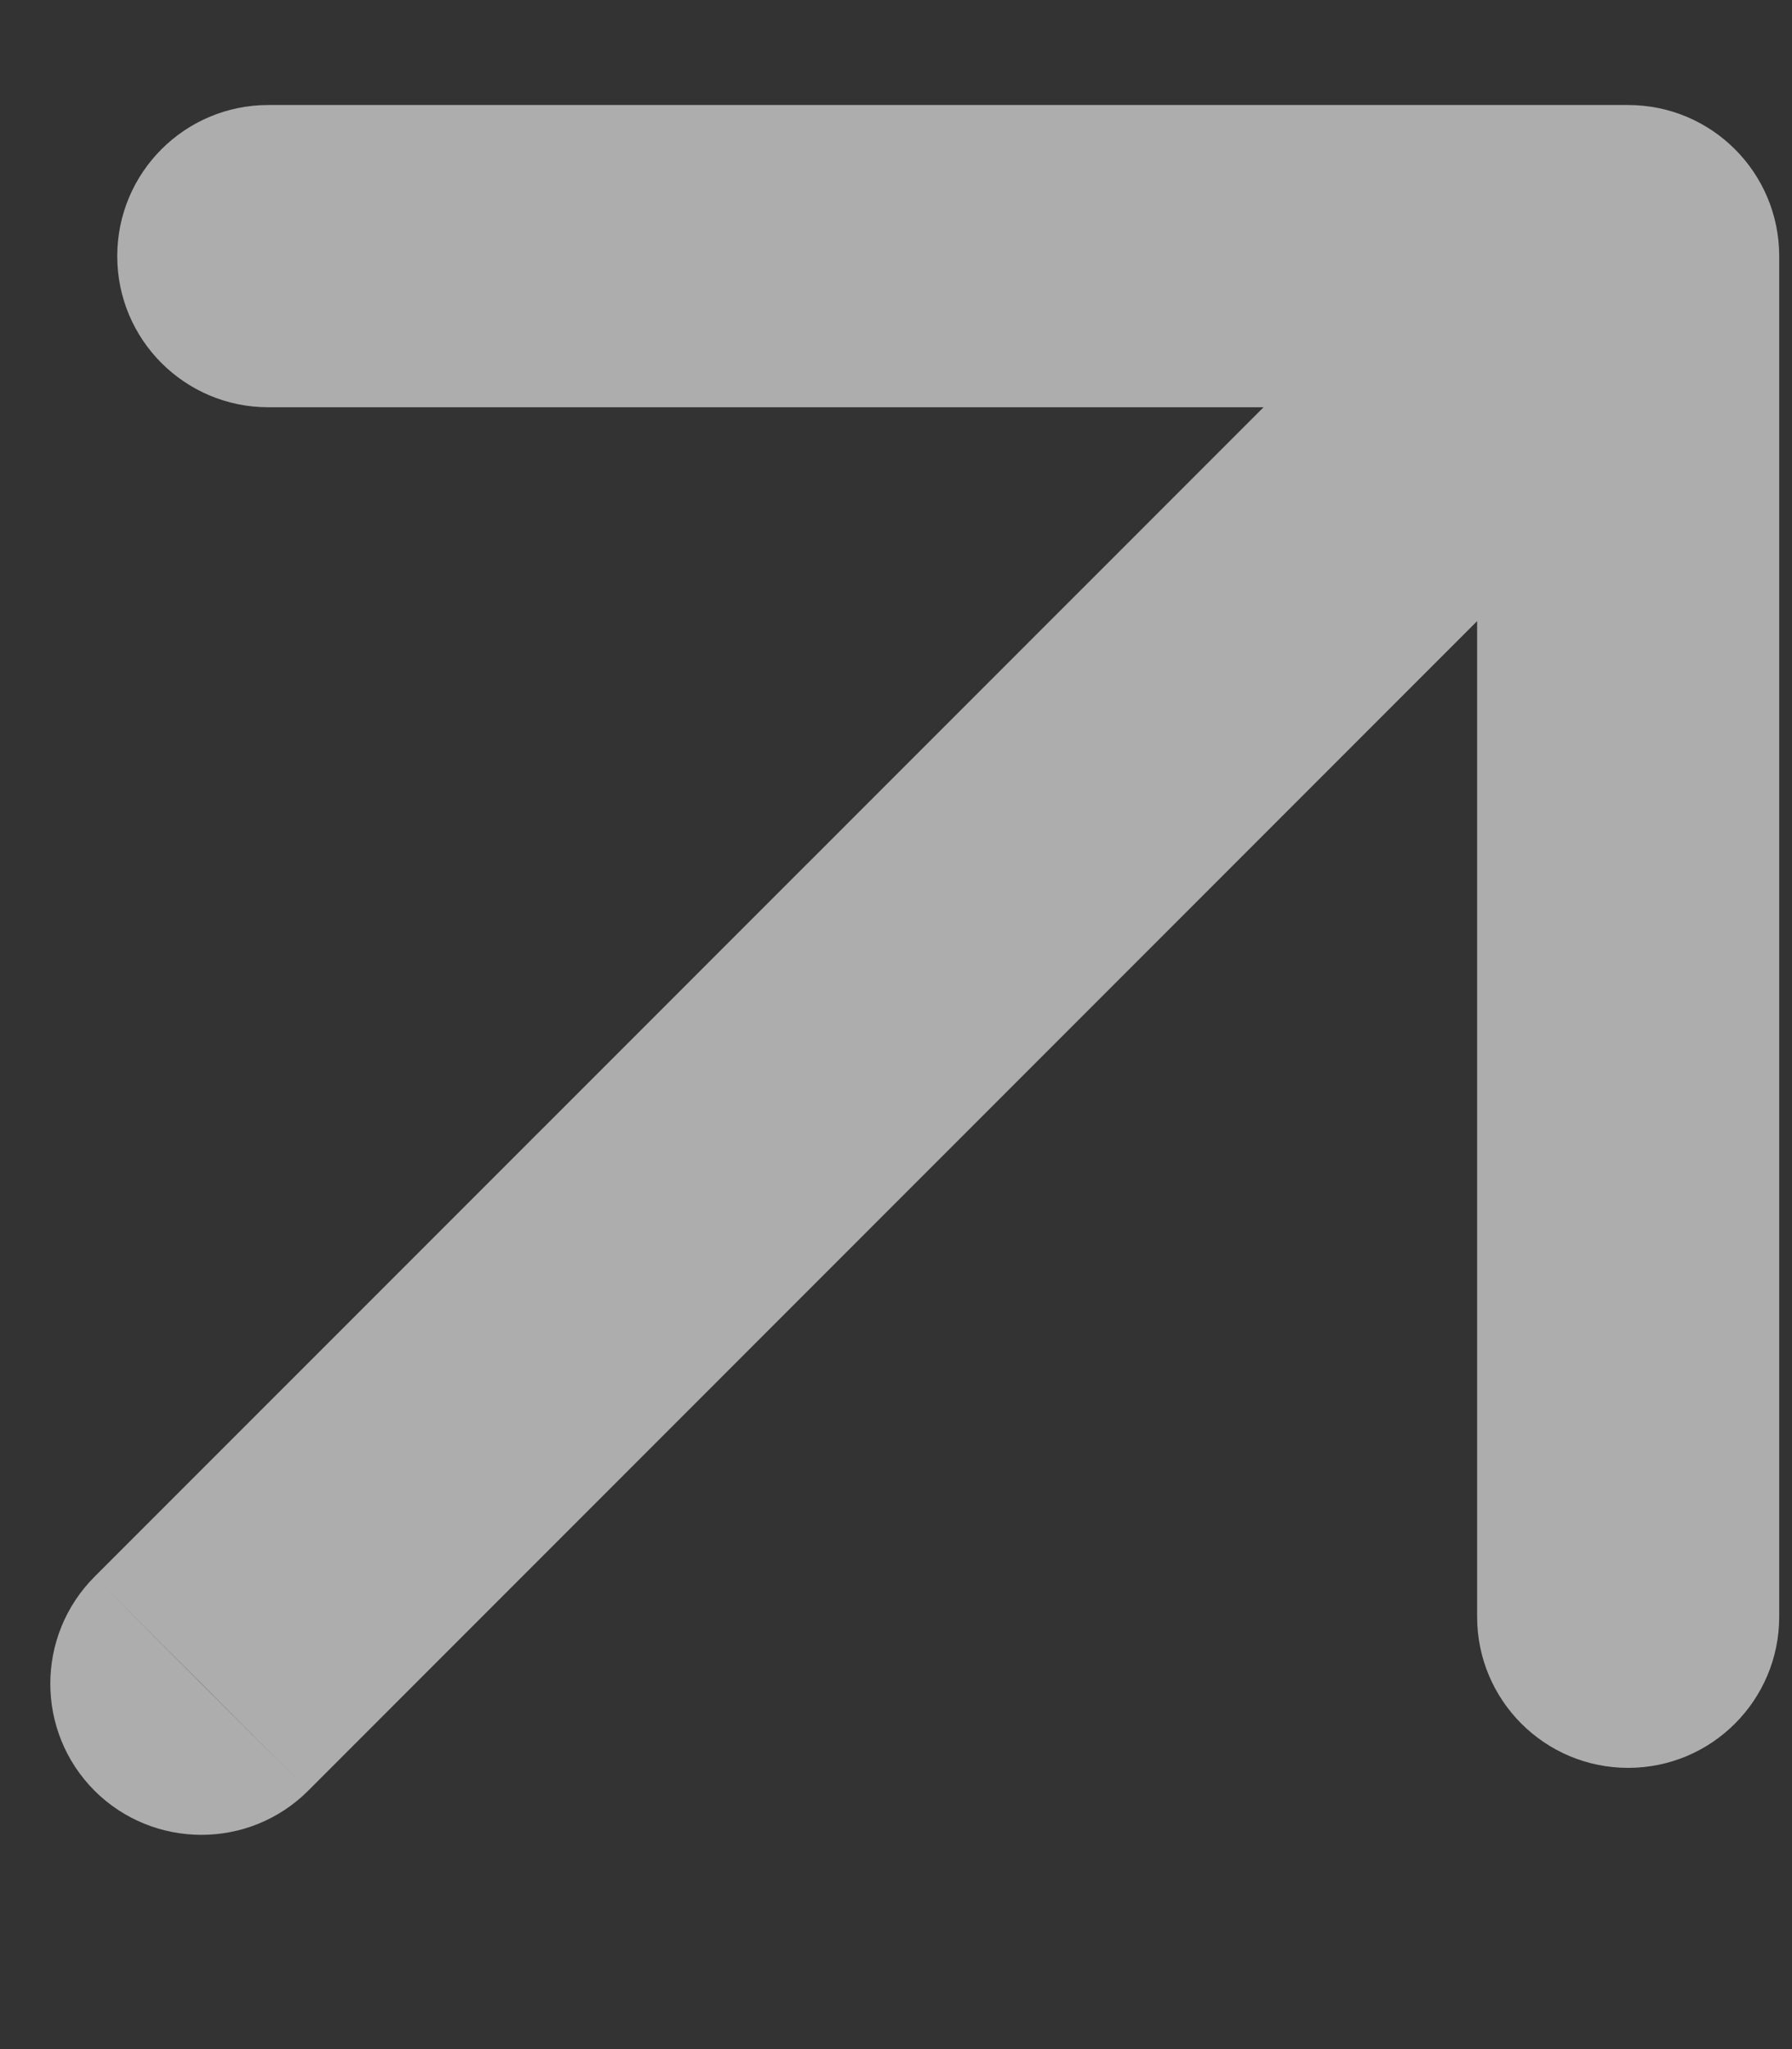 <svg width="7" height="8" viewBox="0 0 7 8" fill="none" xmlns="http://www.w3.org/2000/svg">
<rect x="0" y="0" width="7" height="8" fill="#333333" stroke="none"/>
<path opacity="0.6" d="M0.369 6.156C0.139 6.387 0.139 6.76 0.369 6.991C0.6 7.221 0.974 7.221 1.204 6.991L0.369 6.156ZM6.95 1C6.95 0.674 6.686 0.41 6.36 0.41L1.048 0.41C0.722 0.41 0.458 0.674 0.458 1C0.458 1.326 0.722 1.59 1.048 1.59H5.77V6.312C5.77 6.638 6.034 6.902 6.36 6.902C6.686 6.902 6.95 6.638 6.95 6.312L6.95 1ZM0.787 6.573L1.204 6.991L6.778 1.417L6.36 1L5.943 0.583L0.369 6.156L0.787 6.573Z" fill="white"/>
</svg>
